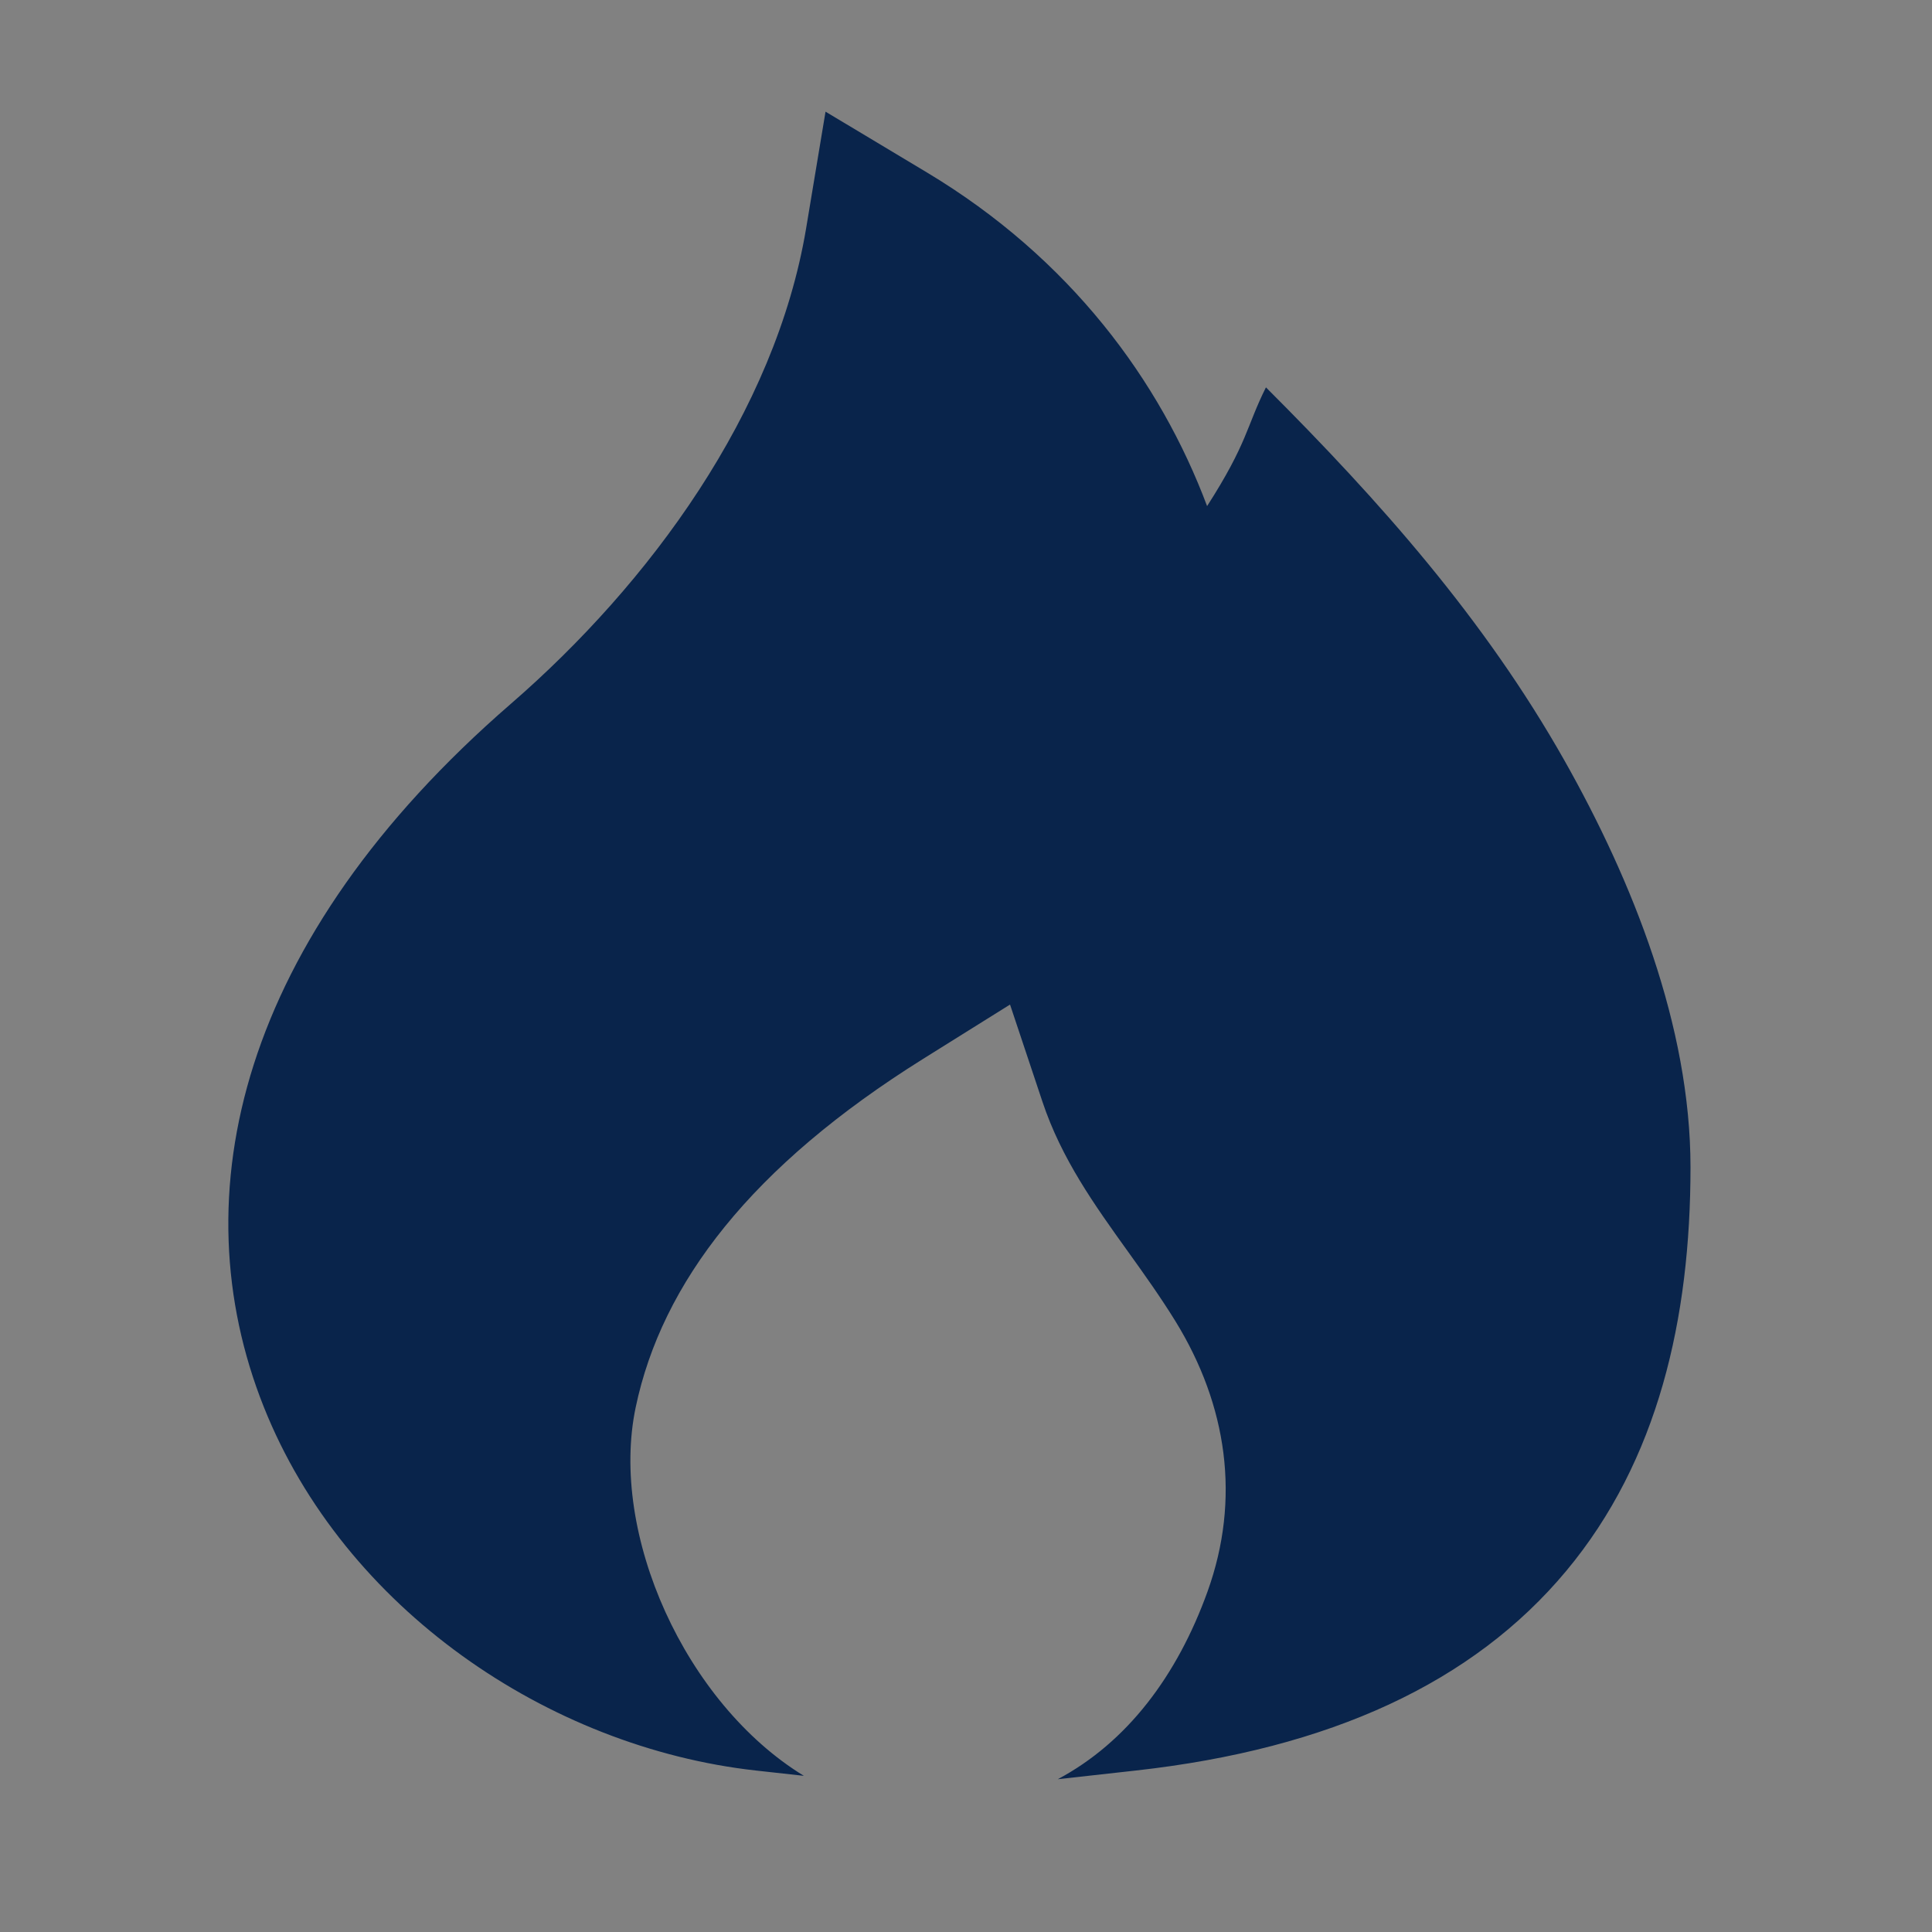 <svg width="24" height="24" viewBox="0 0 24 24" fill="none" xmlns="http://www.w3.org/2000/svg">
<rect x="0" y="0" width="24" height="24" fill="#808080" stroke="none"/>
<rect width="24" height="24" transform="matrix(-1 0 0 1 24 0)" fill="white" fill-opacity="0.01"/>
<path d="M11.514 2.142L10.255 1.387L10.014 2.836C9.632 5.124 8.069 7.25 6.345 8.744C2.97 11.669 2.231 14.849 3.276 17.475C4.276 19.987 6.814 21.707 9.389 21.994L9.986 22.06C8.512 21.159 7.566 19.053 7.897 17.481C8.222 15.935 9.334 14.487 11.47 13.152L12.547 12.479L12.949 13.684C13.186 14.396 13.596 14.968 14.013 15.549C14.214 15.829 14.416 16.112 14.602 16.413C15.245 17.458 15.415 18.62 15 19.772C14.622 20.821 13.998 21.645 13.14 22.102L14.111 21.994C16.528 21.725 18.303 20.898 19.456 19.515C20.599 18.144 21 16.379 21 14.5C21 12.749 20.281 10.946 19.433 9.445C18.439 7.687 17.142 6.227 15.726 4.812C15.481 5.302 15.5 5.5 14.995 6.287C14.412 4.732 13.296 3.211 11.514 2.142Z" fill="#09244B"/>
</svg>
